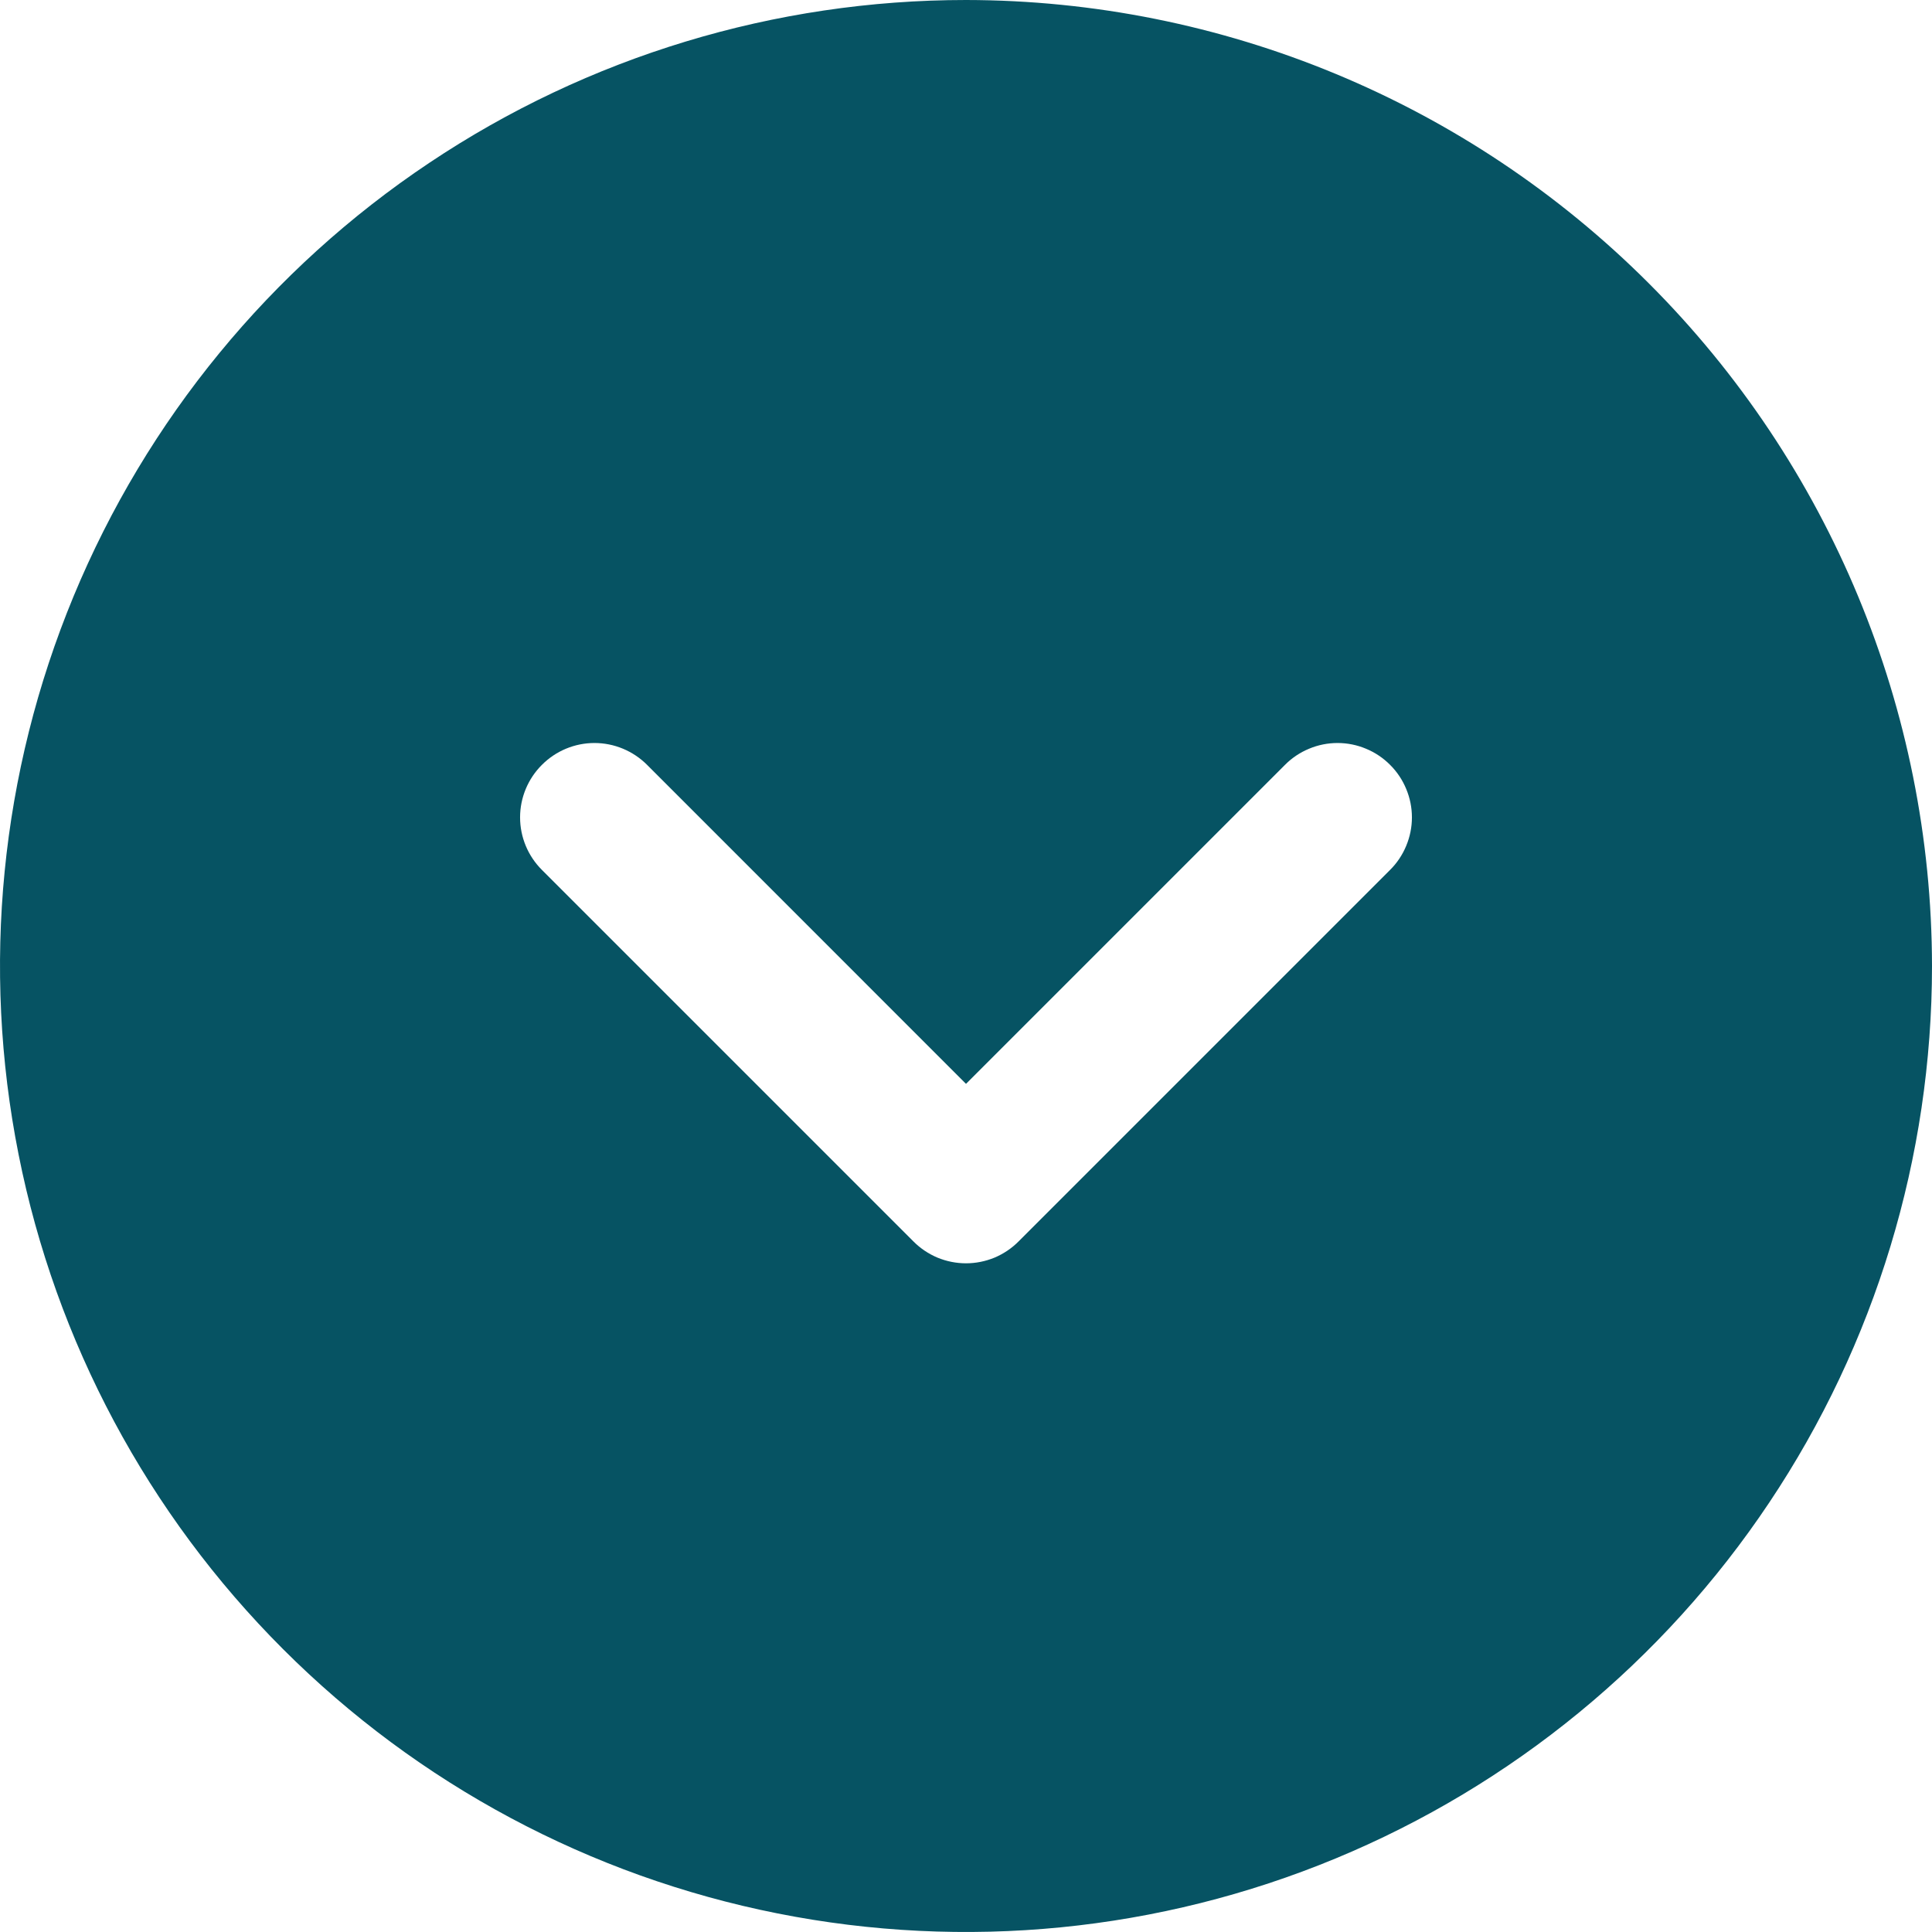 <svg width="26" height="26" viewBox="0 0 26 26" fill="none" xmlns="http://www.w3.org/2000/svg">
<path d="M13 0C10.429 0 7.915 0.762 5.778 2.191C3.64 3.619 1.974 5.65 0.99 8.025C0.006 10.401 -0.252 13.014 0.25 15.536C0.751 18.058 1.99 20.374 3.808 22.192C5.626 24.011 7.942 25.249 10.464 25.75C12.986 26.252 15.6 25.994 17.975 25.01C20.35 24.026 22.381 22.36 23.809 20.222C25.238 18.085 26 15.571 26 13C25.996 9.553 24.626 6.249 22.188 3.812C19.751 1.374 16.447 0.004 13 0ZM18.707 11.707L13.707 16.707C13.615 16.8 13.504 16.874 13.383 16.925C13.261 16.975 13.131 17.001 13 17.001C12.869 17.001 12.739 16.975 12.617 16.925C12.496 16.874 12.385 16.8 12.293 16.707L7.293 11.707C7.105 11.52 6.999 11.265 6.999 11C6.999 10.735 7.105 10.48 7.293 10.293C7.48 10.105 7.735 9.999 8 9.999C8.265 9.999 8.52 10.105 8.708 10.293L13 14.586L17.293 10.293C17.385 10.2 17.496 10.126 17.617 10.076C17.738 10.025 17.869 9.999 18 9.999C18.131 9.999 18.262 10.025 18.383 10.076C18.504 10.126 18.615 10.2 18.707 10.293C18.8 10.385 18.874 10.496 18.924 10.617C18.975 10.739 19.001 10.869 19.001 11C19.001 11.131 18.975 11.261 18.924 11.383C18.874 11.504 18.8 11.615 18.707 11.707Z" fill="#065363"/>
</svg>
